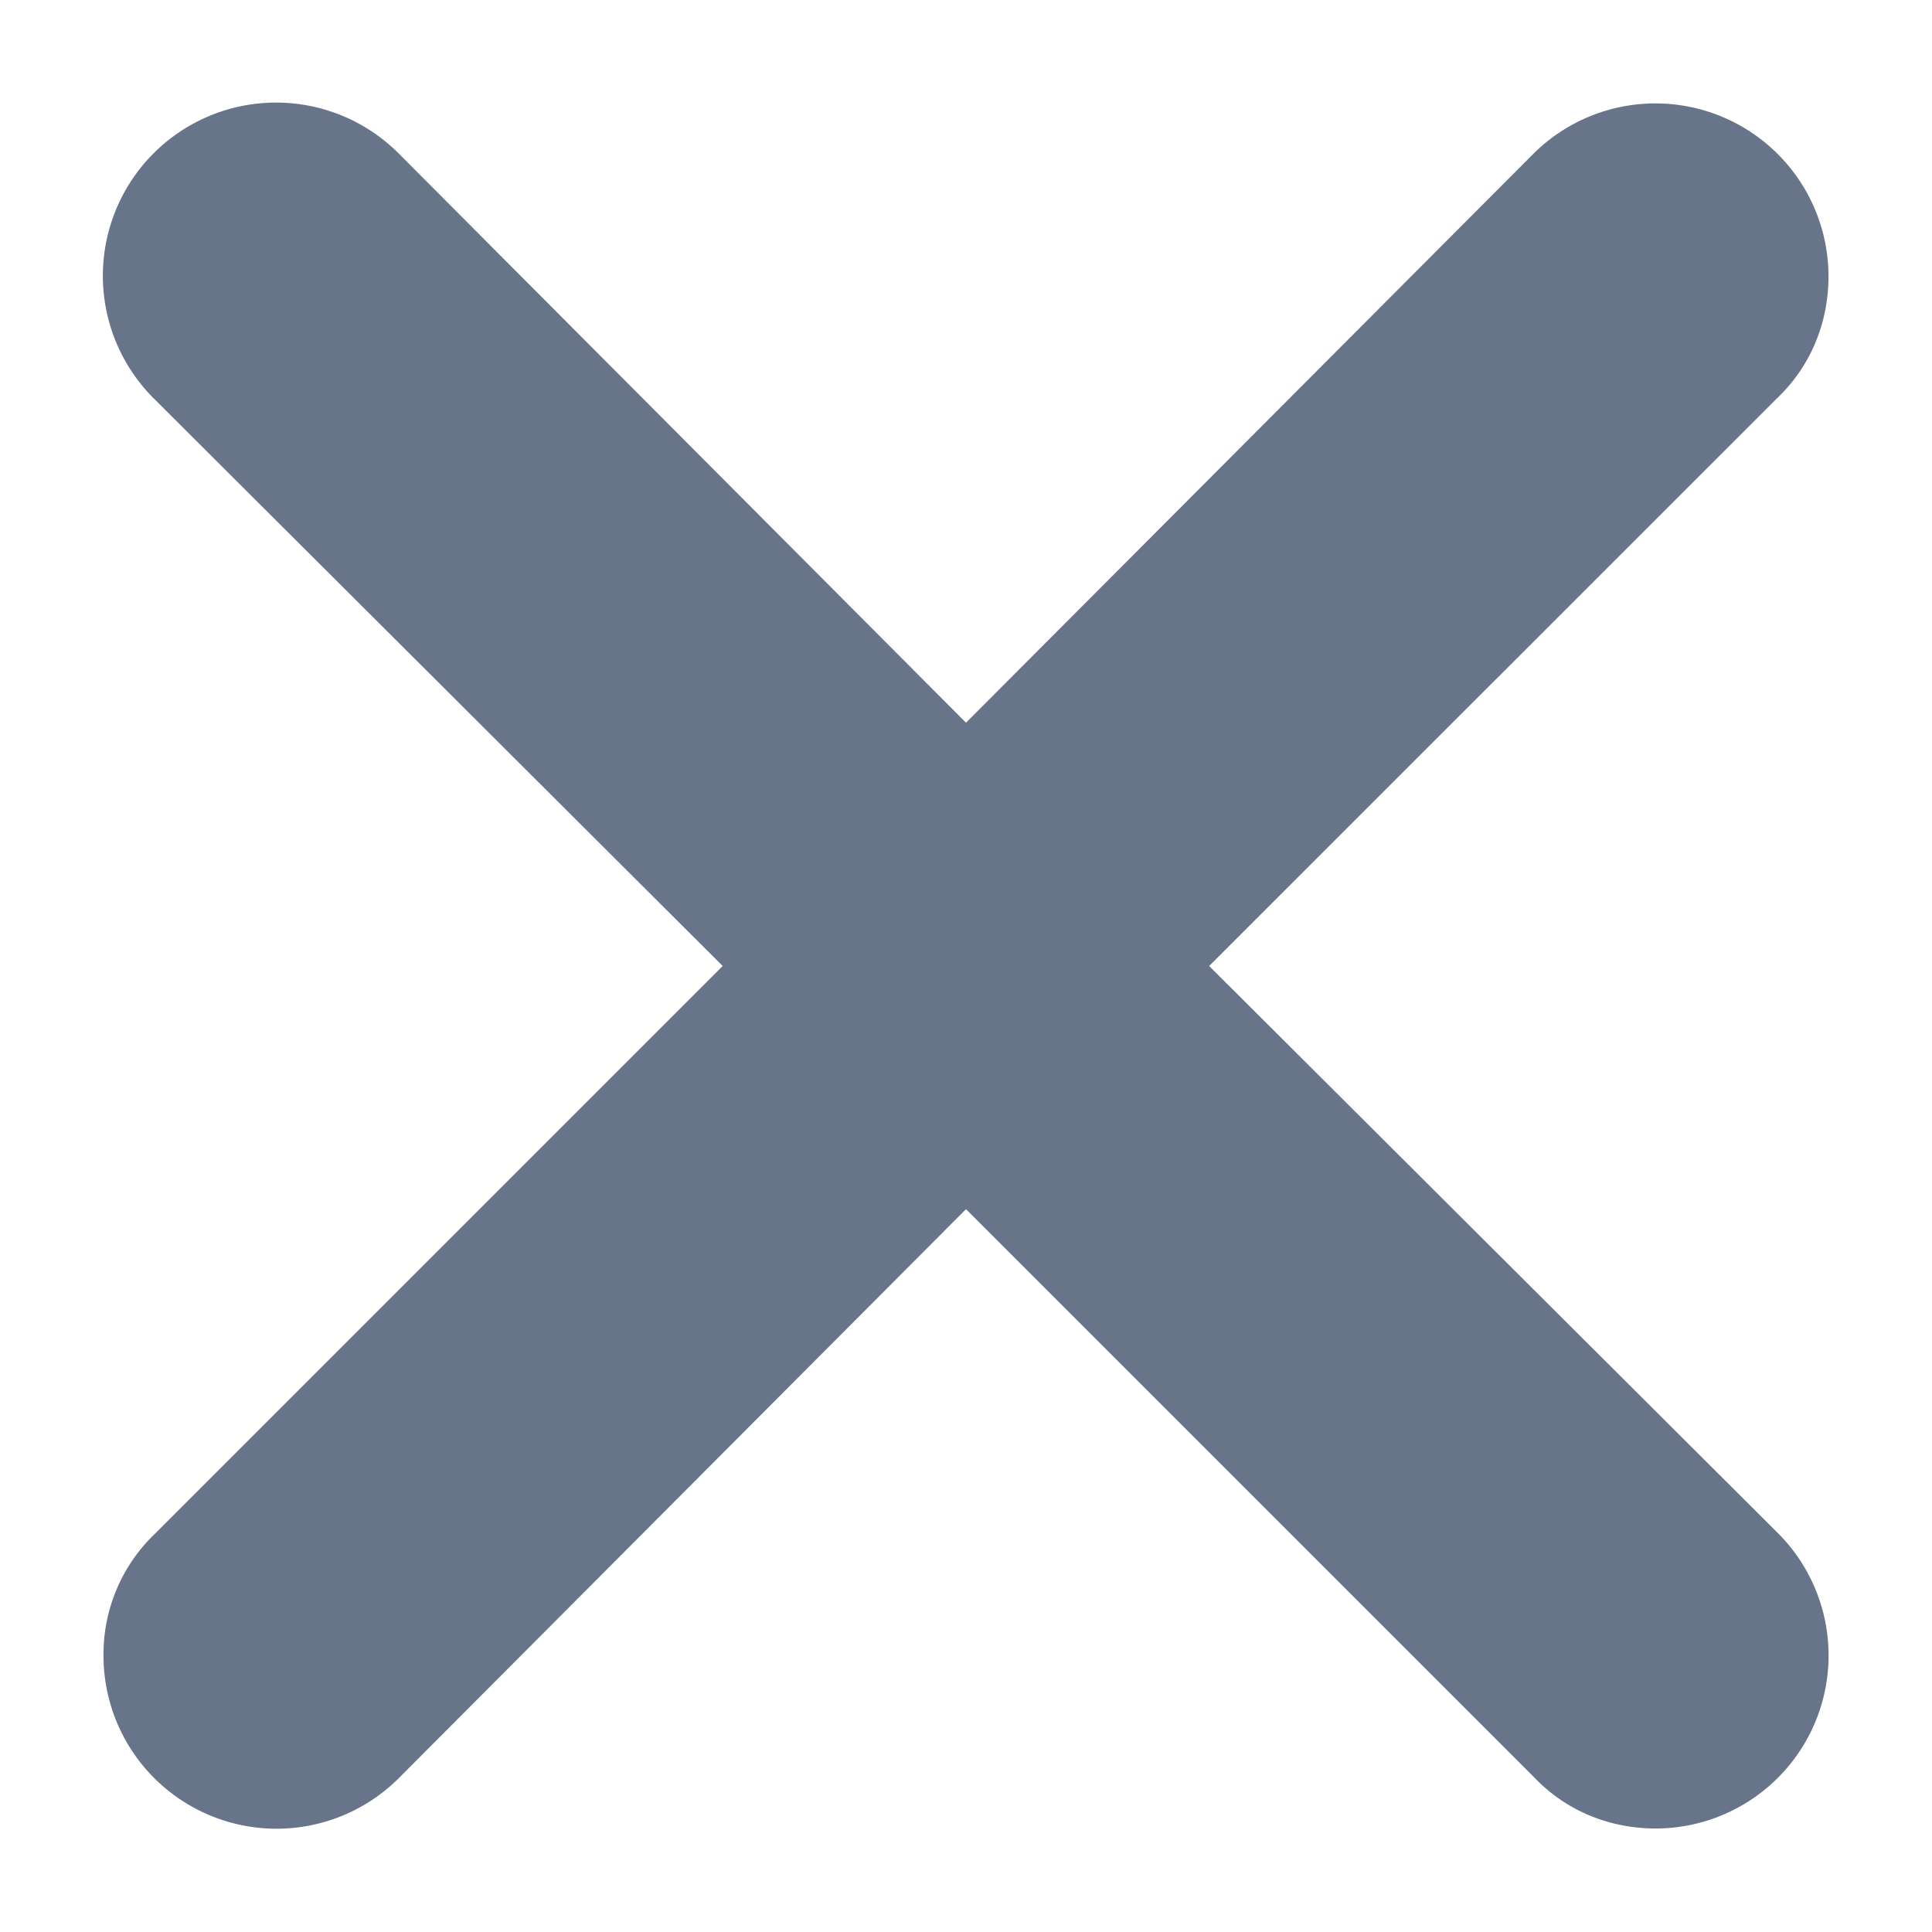 <svg width="14" height="14" fill="none" xmlns="http://www.w3.org/2000/svg"><path fill-rule="evenodd" clip-rule="evenodd" d="M8.762 7l4.113-4.112c.238-.225.375-.538.375-.888a1.254 1.254 0 00-2.137-.887L7 5.237 2.888 1.111a1.254 1.254 0 00-1.775 1.775L5.237 7l-4.113 4.113A1.207 1.207 0 00.75 12a1.254 1.254 0 002.138.887L7 8.762l4.113 4.113c.225.238.537.375.887.375a1.254 1.254 0 00.887-2.137L8.762 7z" fill="#677489"/></svg>